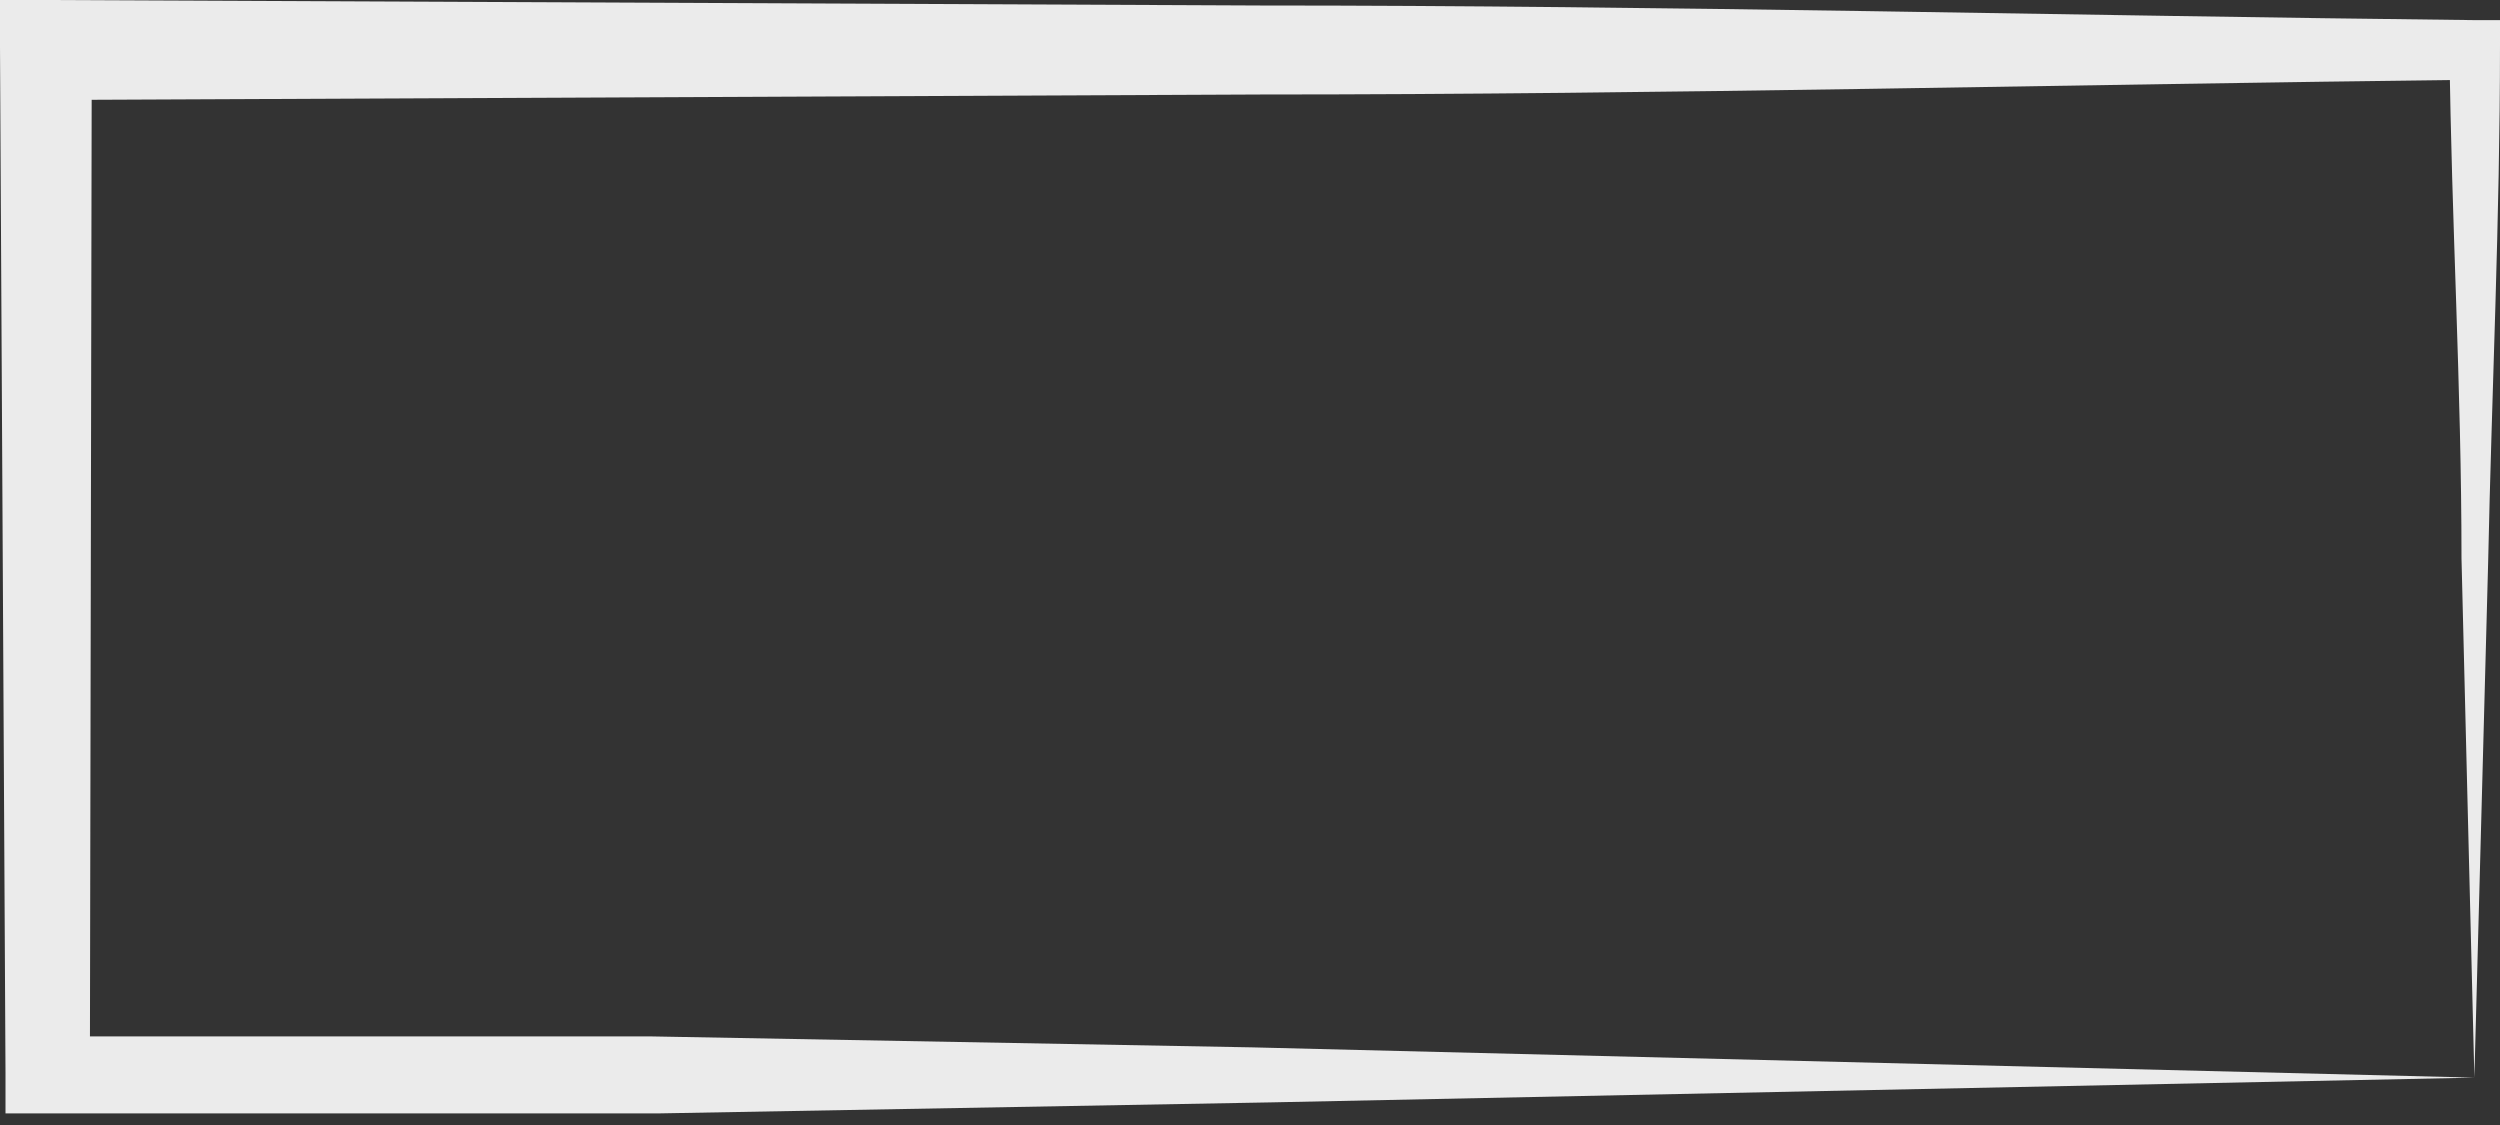 <svg width="20" height="9" viewBox="0 0 20 9" fill="none" xmlns="http://www.w3.org/2000/svg">
<rect x="0" y="0" width="20" height="9" fill="#333333" stroke="none"/>
<path d="M19.795 8.621L10.169 8.819L5.282 8.907C3.646 8.907 2.01 8.907 0.367 8.907H0.044V8.584L0 0.374V0H0.367L10.081 0.044C13.324 0.044 16.559 0.125 19.795 0.161H20V0.36C20 1.746 19.934 3.133 19.905 4.505L19.795 8.621ZM19.795 8.621L19.692 4.468C19.692 3.103 19.611 1.753 19.596 0.411L19.795 0.638C16.559 0.675 13.324 0.756 10.081 0.756L0.367 0.8L0.734 0.44L0.719 8.621L0.389 8.291C1.996 8.291 3.588 8.291 5.194 8.291L10.022 8.379L19.795 8.621Z" fill="#EBEBEB"/>
</svg>
